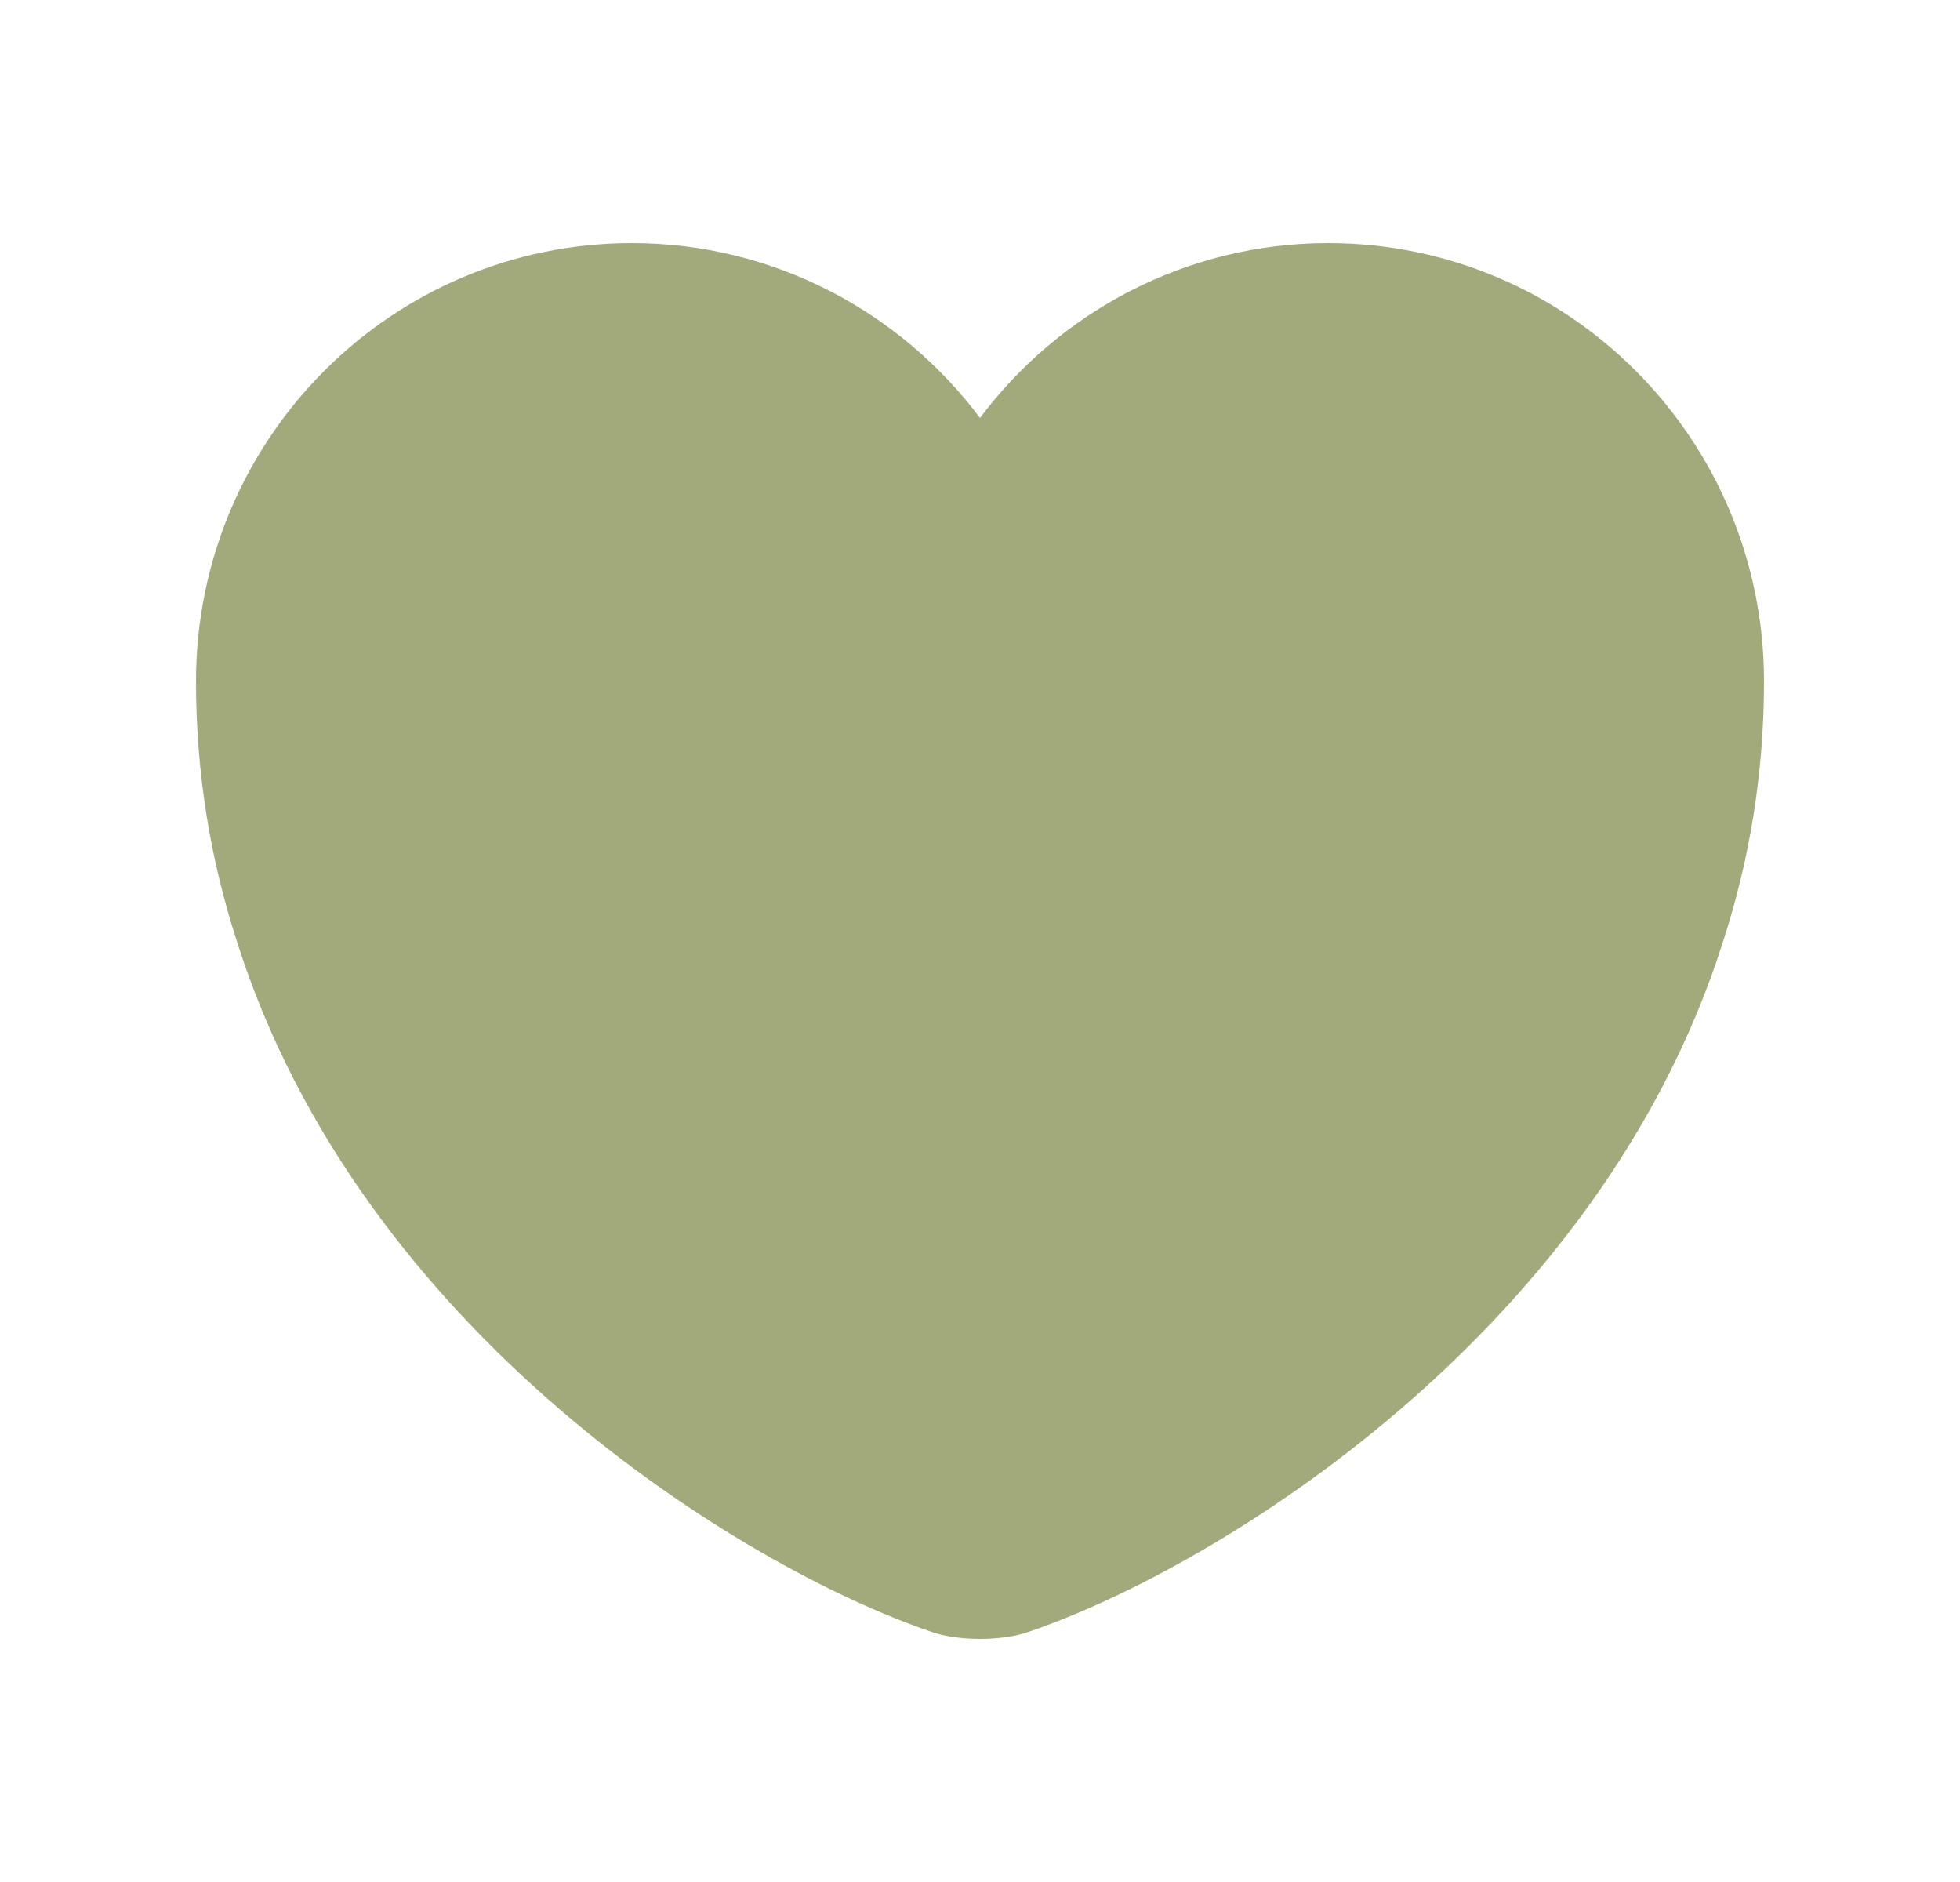 <svg width="25" height="24" viewBox="0 0 25 24" fill="none" xmlns="http://www.w3.org/2000/svg">
<path d="M16.94 3.1C15.13 3.1 13.51 3.98 12.5 5.33C11.49 3.98 9.87 3.1 8.06 3.1C4.99 3.1 2.5 5.6 2.5 8.69C2.5 9.88 2.69 10.98 3.02 12C4.6 17 9.47 19.99 11.88 20.81C12.22 20.93 12.78 20.93 13.12 20.81C15.53 19.99 20.4 17 21.98 12C22.31 10.98 22.5 9.88 22.5 8.69C22.5 5.6 20.01 3.1 16.94 3.1Z" fill="#A2AA7B"/>
</svg>
